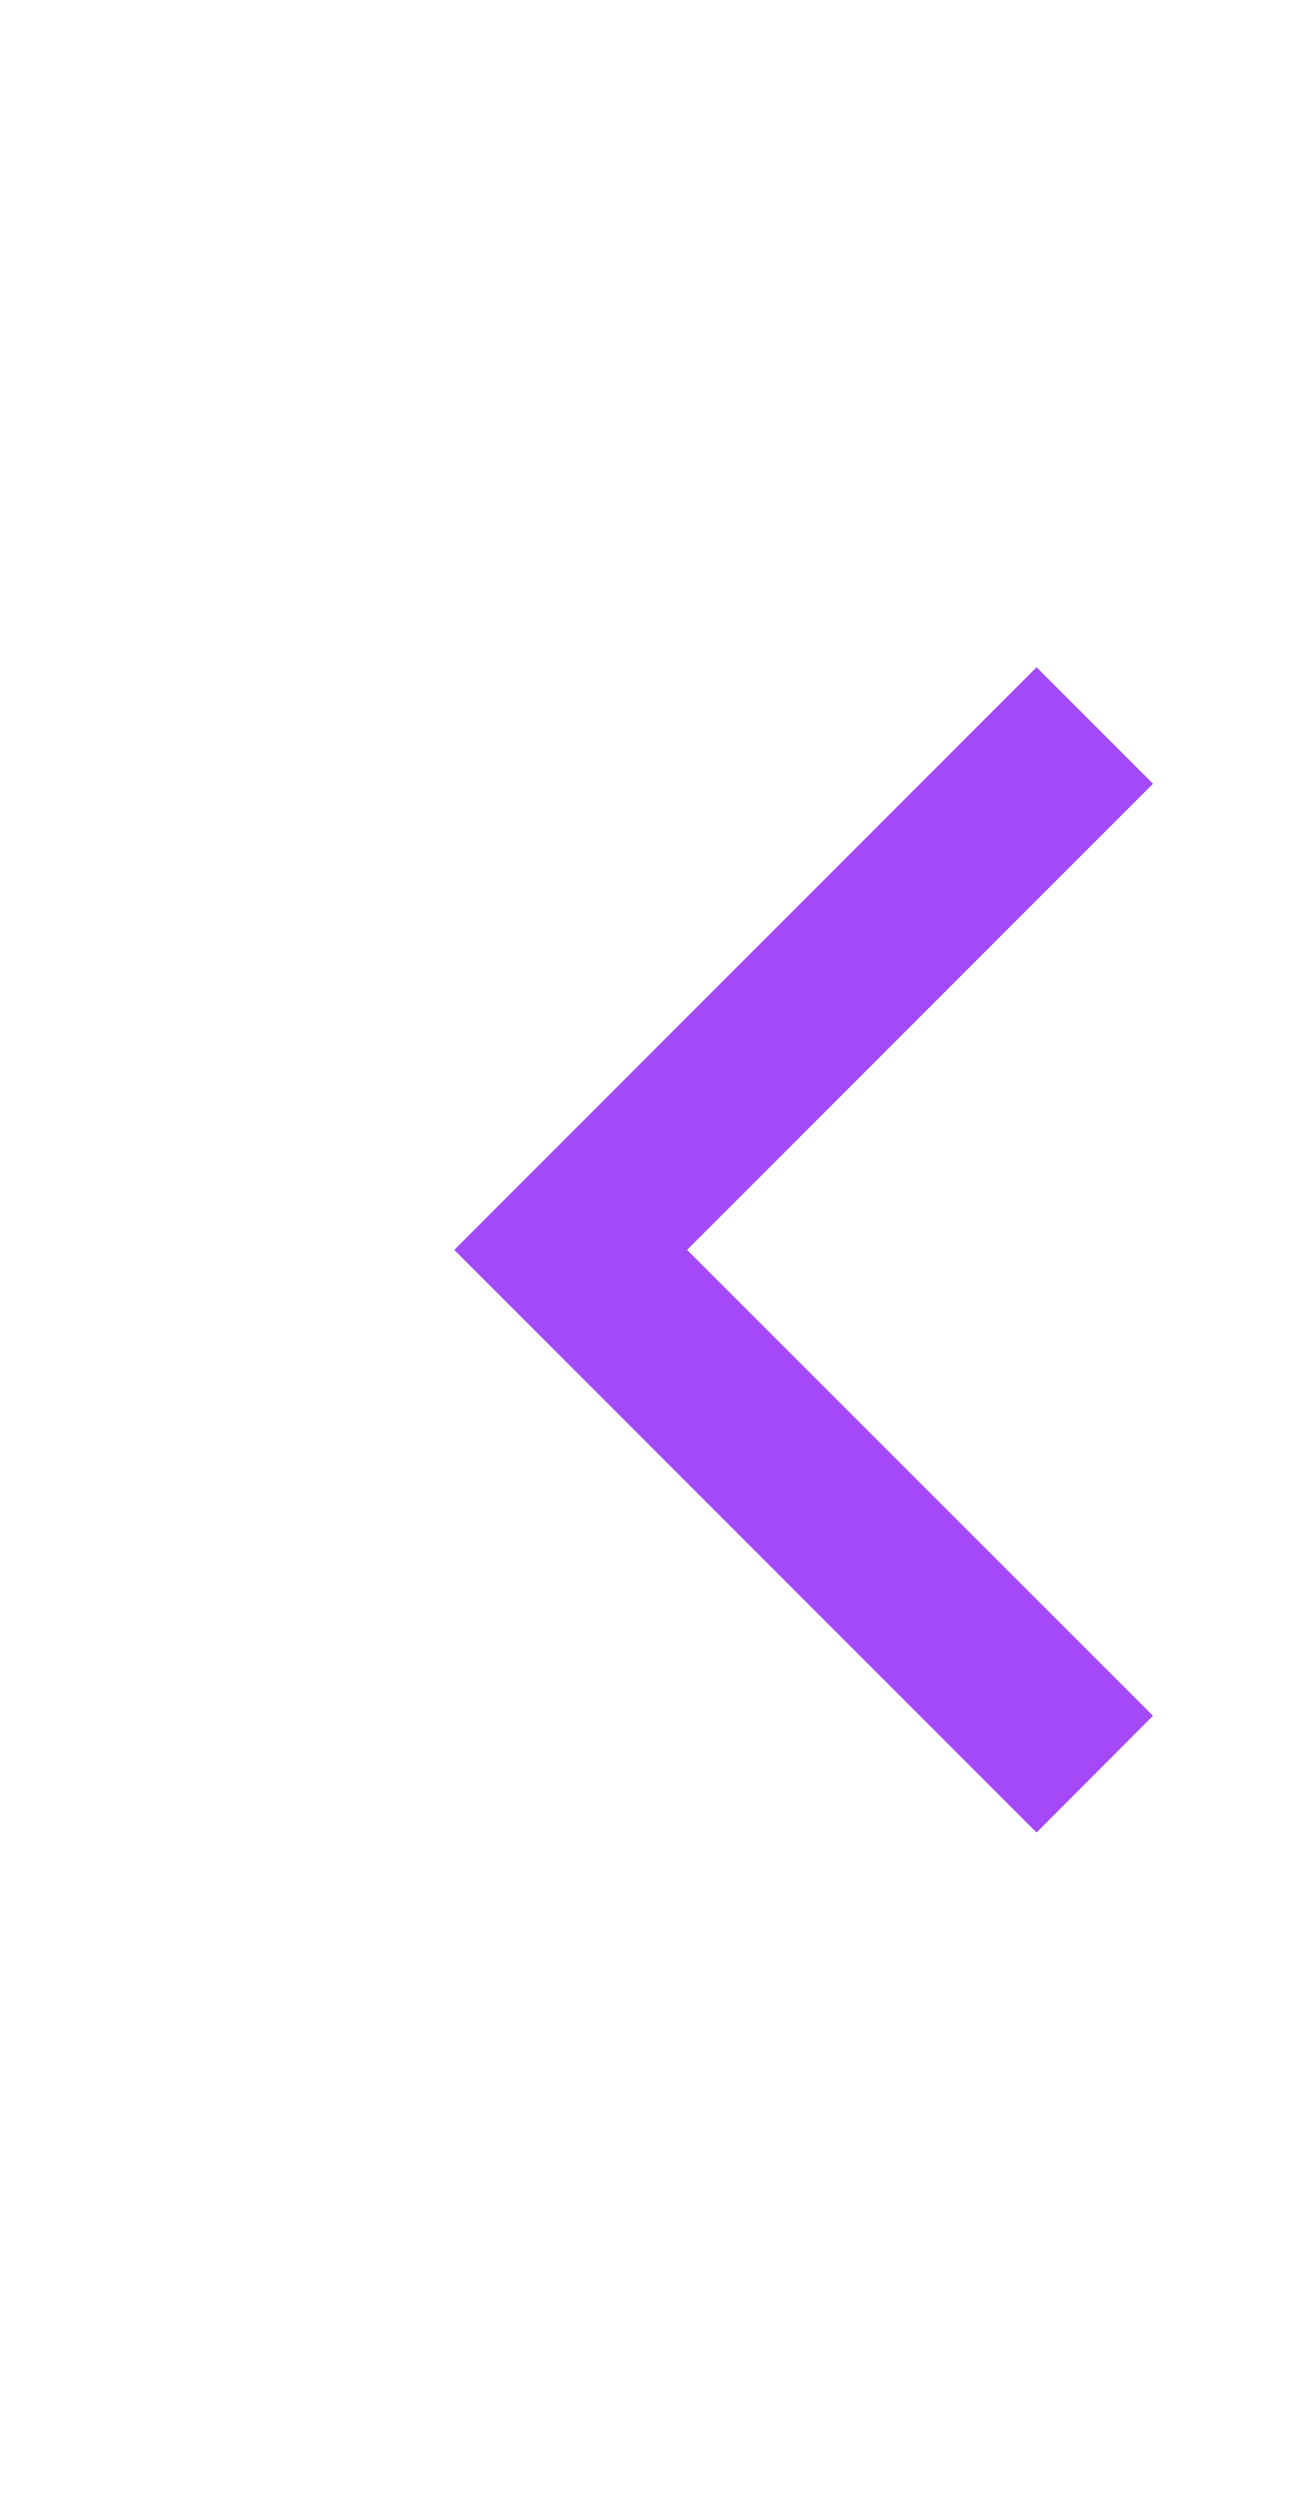 <?xml version="1.0" encoding="UTF-8" standalone="no"?>
<svg
   xmlns:dc="http://purl.org/dc/elements/1.1/"
   xmlns:cc="http://creativecommons.org/ns#"
   xmlns:rdf="http://www.w3.org/1999/02/22-rdf-syntax-ns#"
   xmlns:svg="http://www.w3.org/2000/svg"
   xmlns="http://www.w3.org/2000/svg"
   xmlns:sodipodi="http://sodipodi.sourceforge.net/DTD/sodipodi-0.dtd"
   xmlns:inkscape="http://www.inkscape.org/namespaces/inkscape"
   version="1.1"
   x="0px"
   y="0px"
   width="46px"
   height="88px"
   viewBox="0 0 46 88"
   enable-background="new 0 0 46 88"
   xml:space="preserve"
   id="svg3078"
   inkscape:version="0.48.2 r9819"
   sodipodi:docname="back_84_0_255.svg"><defs
   id="defs3084" /><sodipodi:namedview
   pagecolor="#ffffff"
   bordercolor="#666666"
   borderopacity="1"
   objecttolerance="10"
   gridtolerance="10"
   guidetolerance="10"
   inkscape:pageopacity="0"
   inkscape:pageshadow="2"
   inkscape:window-width="721"
   inkscape:window-height="480"
   id="namedview3082"
   showgrid="false"
   inkscape:zoom="2.6818182"
   inkscape:cx="23"
   inkscape:cy="44"
   inkscape:window-x="0"
   inkscape:window-y="0"
   inkscape:window-maximized="0"
   inkscape:current-layer="svg3078" />
<polygon
   points="36.51,64.51 40.61,60.4 24.2,44 40.61,27.59 36.51,23.49 20.1,39.9 16,44 20.1,48.1 20.1,48.1 "
   id="polygon3080"
   style="fill:#a449f8;fill-opacity:1" />
</svg>